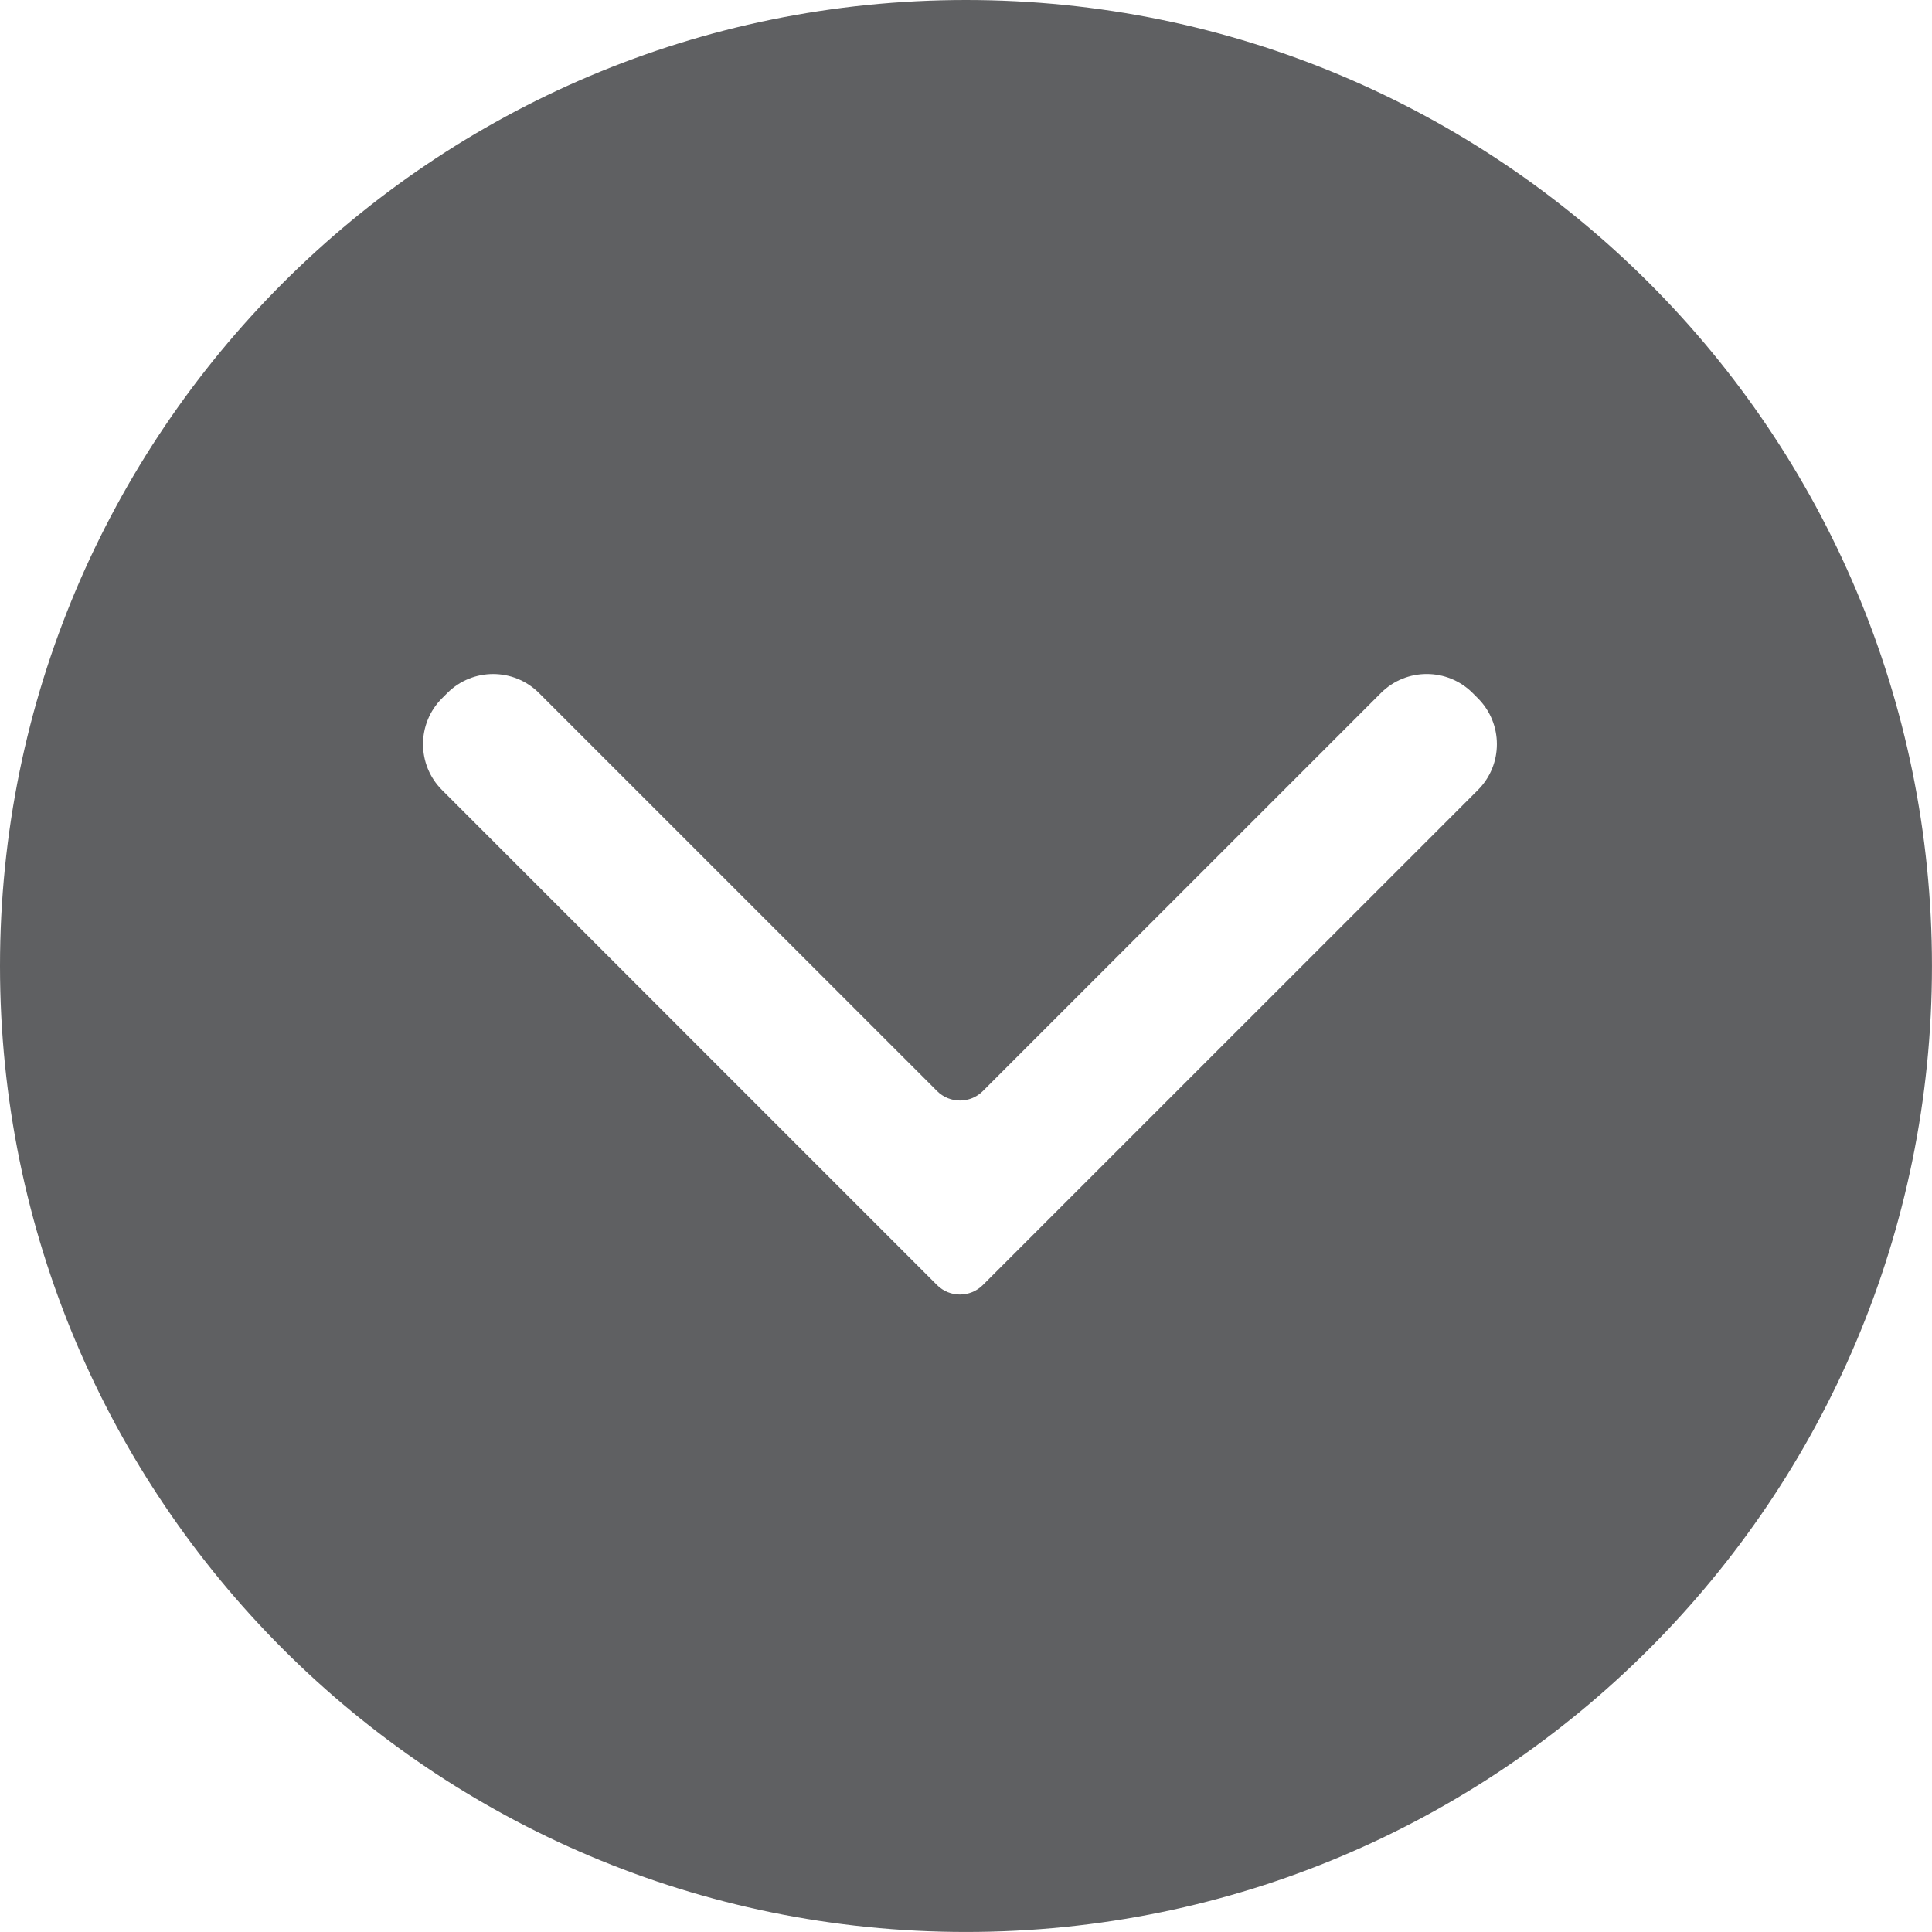 
<svg  xmlns="http://www.w3.org/2000/svg" x="0px" y="0px"
	 width="64.299px" height="64.299px" viewBox="0 0 64.299 64.299">
<path fill="#5F6062" d="M32.149,0C14.394,0,0,14.394,0,32.149c0,17.756,14.394,32.149,32.149,32.149s32.149-14.394,32.149-32.149
	C64.299,14.394,49.905,0,32.149,0z M49.186,26.293L32.711,42.767c-0.421,0.422-1.105,0.422-1.527,0L14.711,26.293
	c-0.843-0.843-0.843-2.21,0-3.053l0.175-0.175c0.843-0.843,2.21-0.843,3.053,0L31.185,36.31c0.422,0.422,1.105,0.422,1.527,0
	l13.246-13.246c0.843-0.843,2.21-0.843,3.053,0l0.175,0.175C50.029,24.083,50.029,25.45,49.186,26.293z"/>
</svg>
